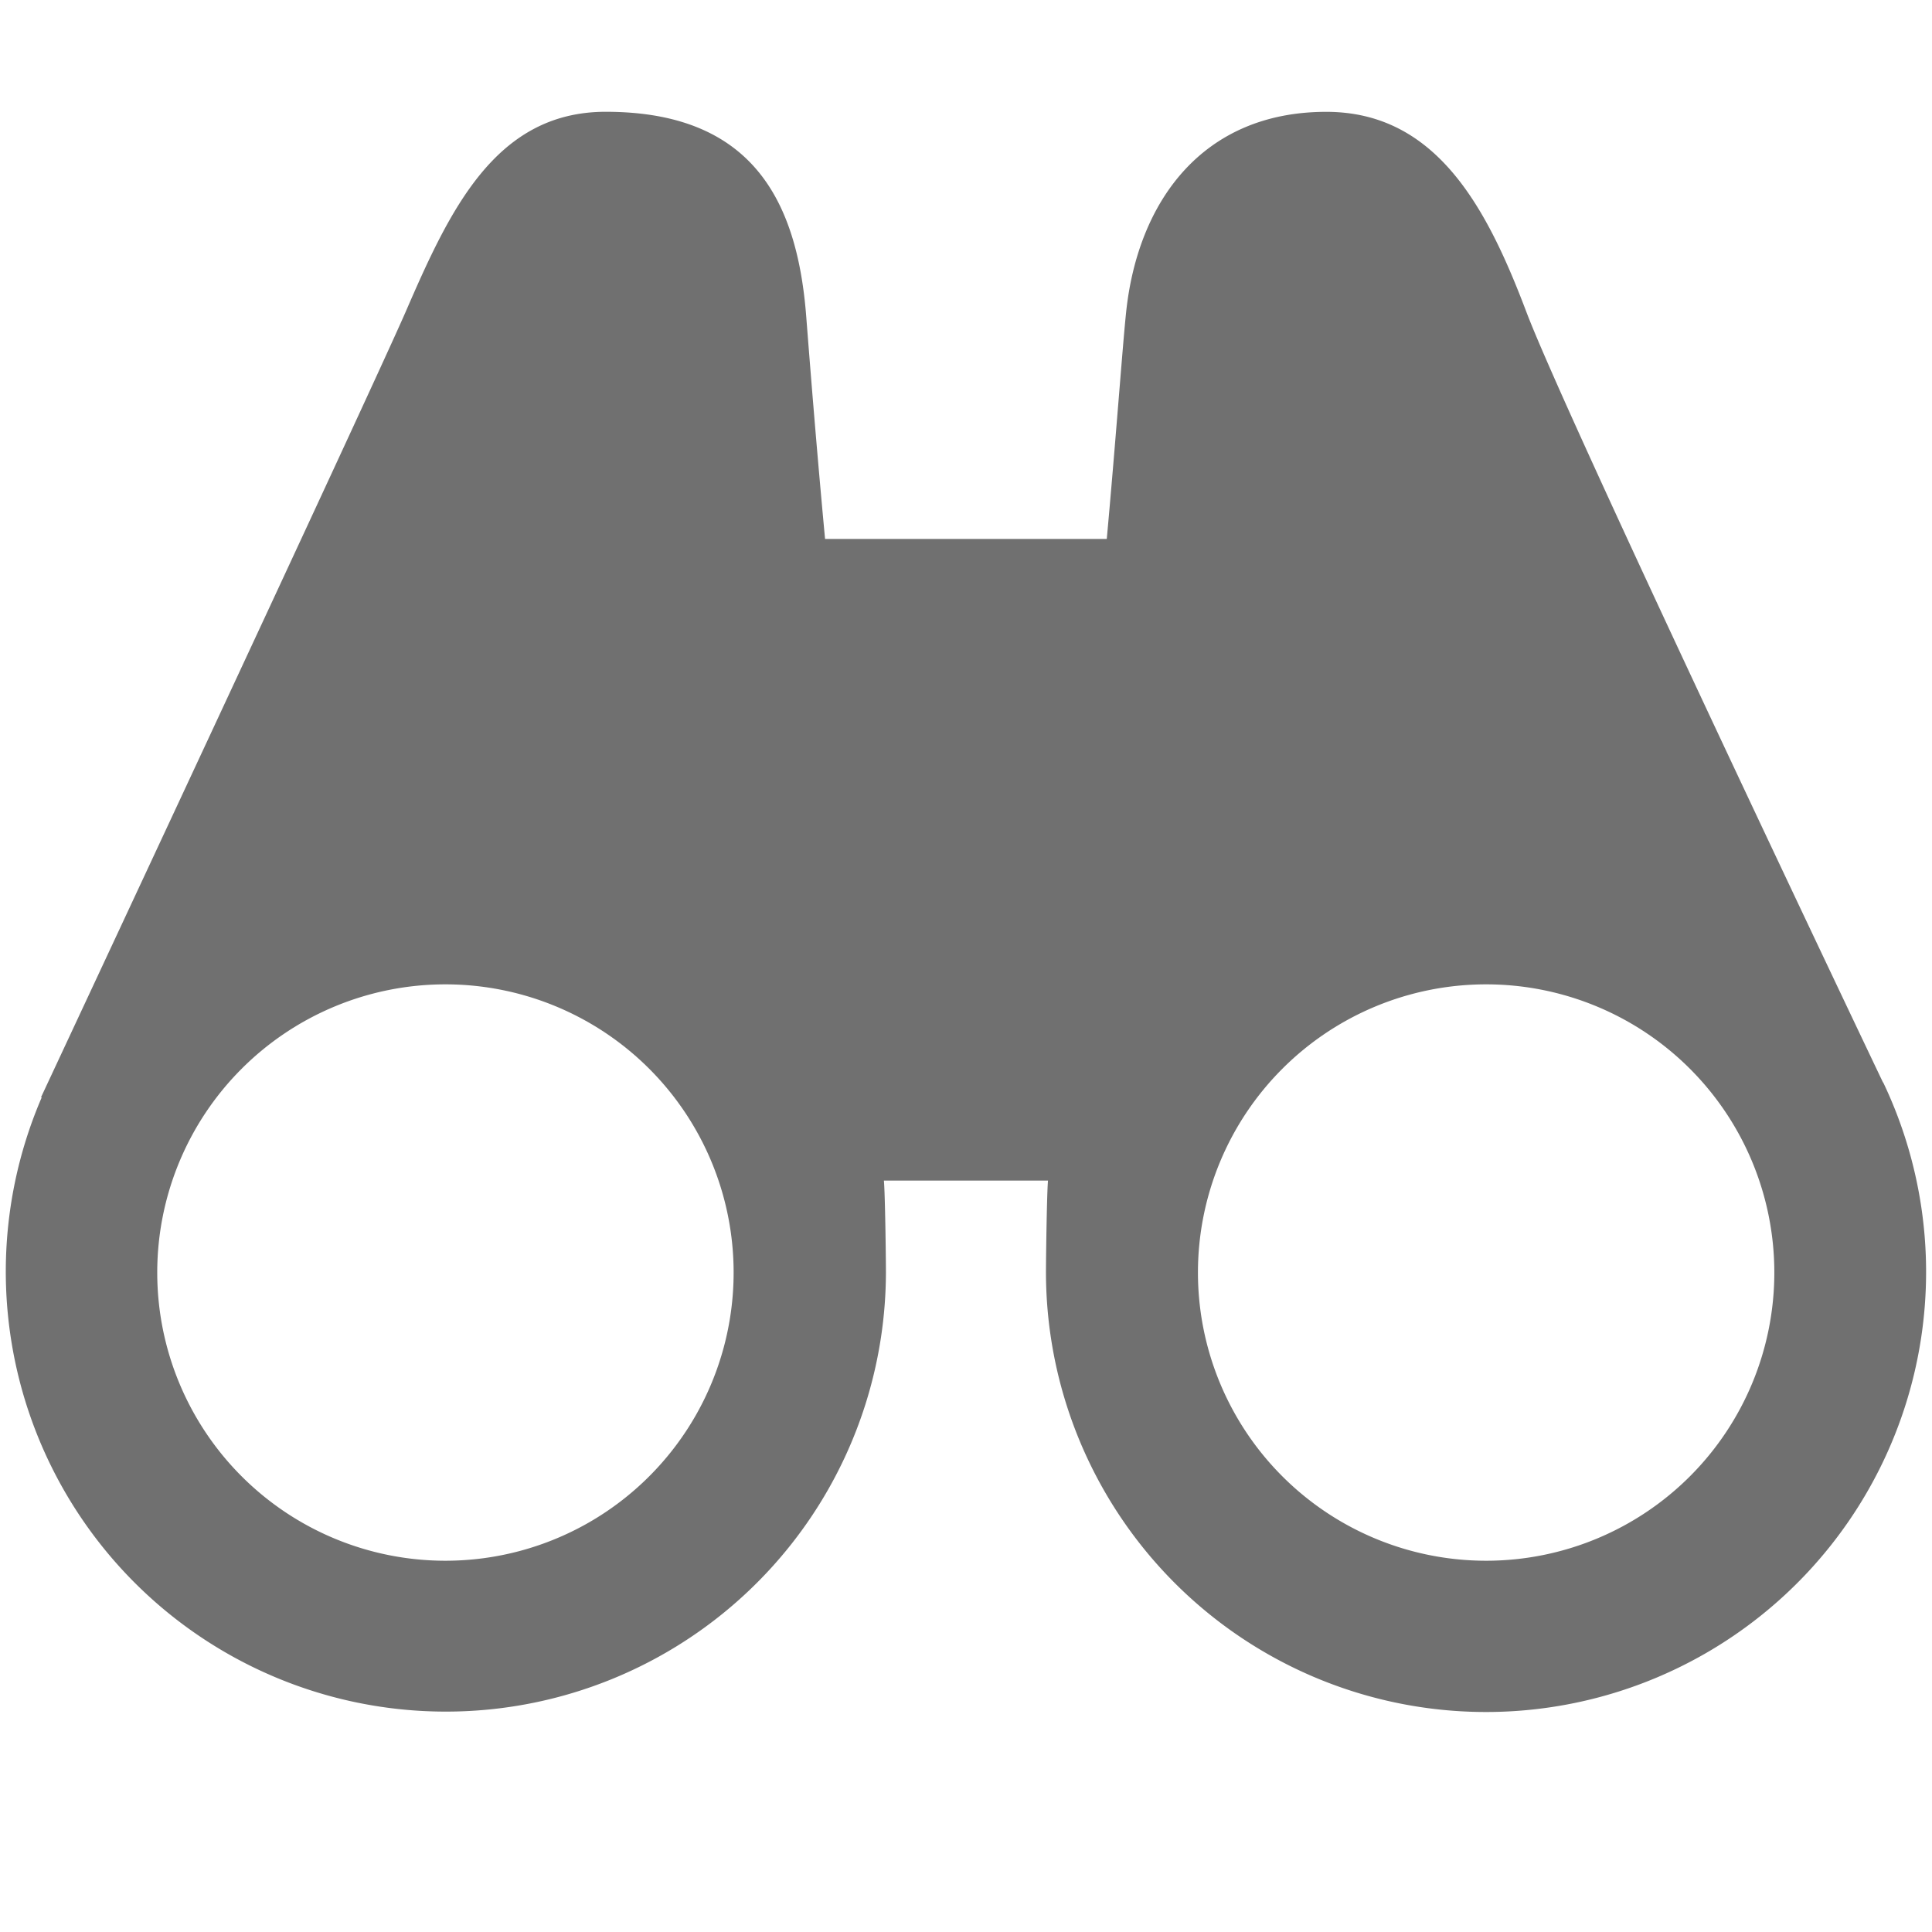 <svg xmlns="http://www.w3.org/2000/svg" height="36" viewBox="0 0 36 36" width="36"><path d="M35.087 20.17S29.206 7.832 28.442 5.813c-.729-1.926-1.669-3.729-3.729-3.729-2.31 0-3.511 1.674-3.729 3.729-.063.59-.2 2.474-.361 4.23h-5.249c-.2-2.131-.349-4.134-.358-4.23-.181-2.093-1.016-3.73-3.729-3.73-2.06 0-2.91 1.84-3.729 3.729C6.9 7.322.764 20.447.764 20.447h.014a8.2 8.2 0 1015.73 3.263c0-.252-.015-1.466-.038-1.712h3.058c-.022.246-.038 1.461-.038 1.712a8.2 8.2 0 1015.6-3.542zM8.3 29.082a5.37 5.37 0 115.37-5.37 5.37 5.37 0 01-5.37 5.37zm19.392 0a5.37 5.37 0 115.37-5.37 5.37 5.37 0 01-5.362 5.37z" fill="#707070"/></svg>